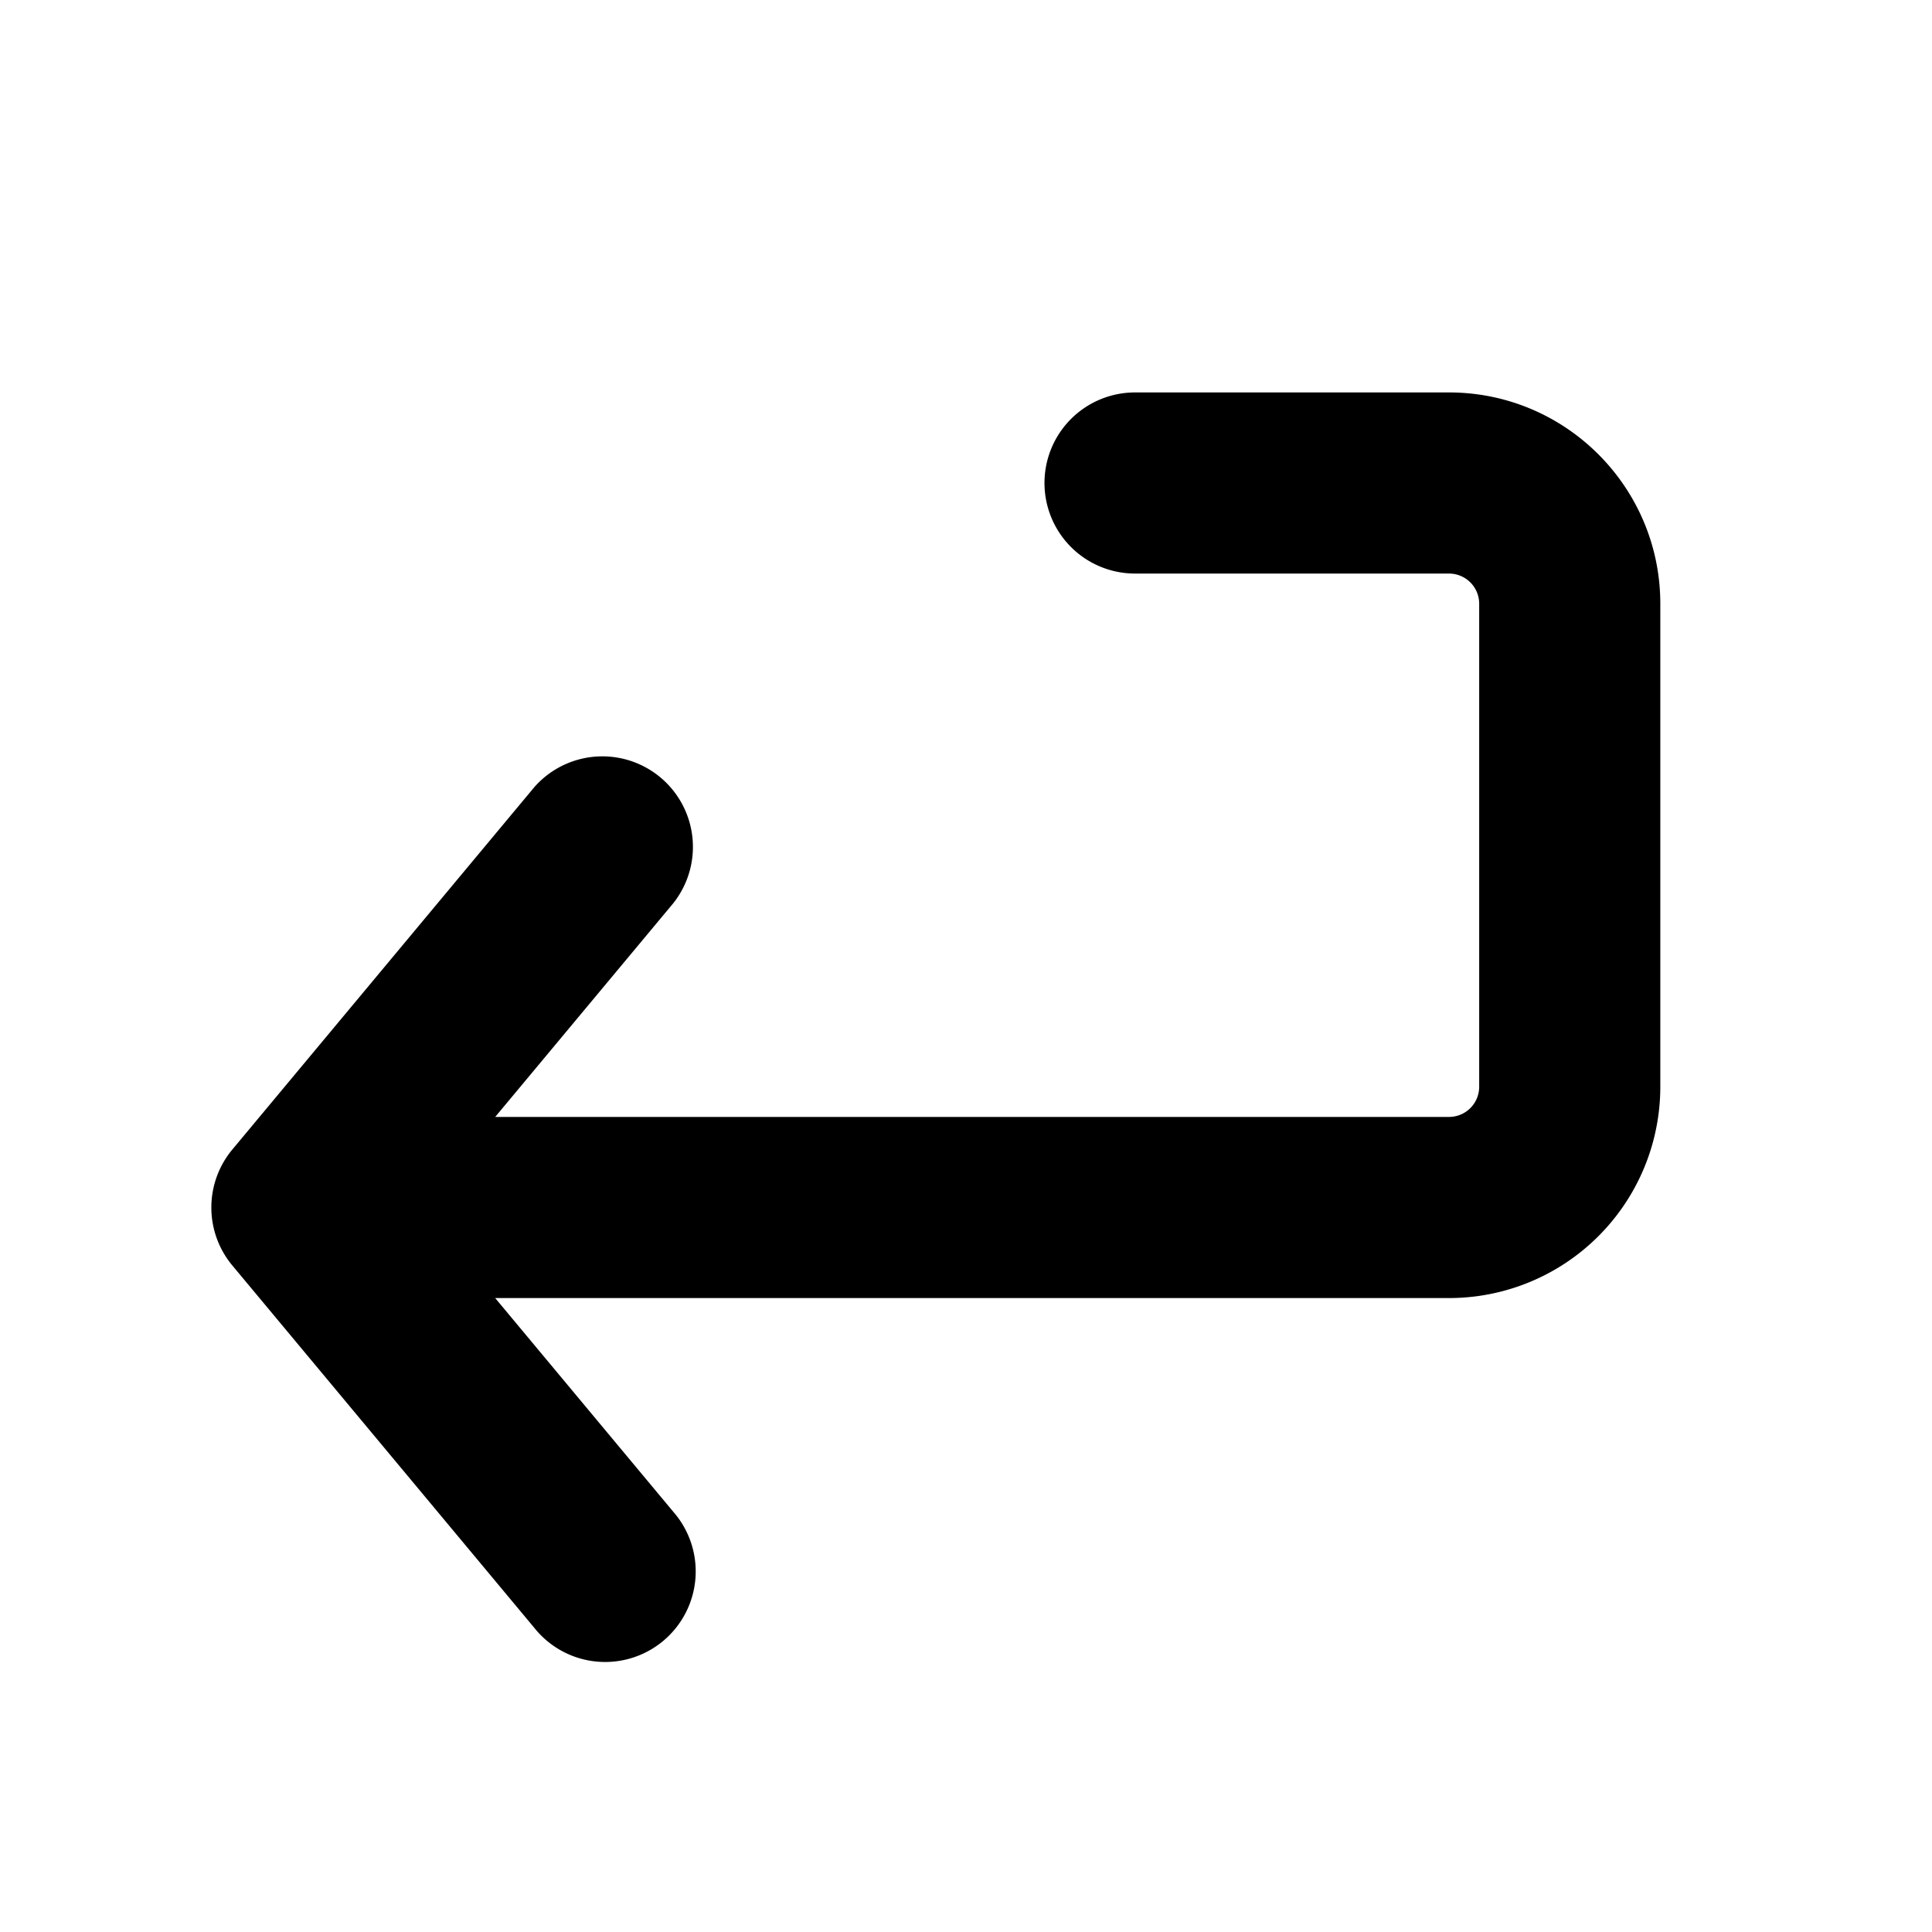<svg viewBox="0 0 16 16" fill="currentcolor" xmlns="http://www.w3.org/2000/svg" xmlns:xlink="http://www.w3.org/1999/xlink">
  <path d="M8.65 4a.75.75 0 0 1 .75-.75H12c.966 0 1.75.784 1.75 1.75v4A1.75 1.75 0 0 1 12 10.75H4.101l1.475 1.77a.75.75 0 1 1-1.152.96l-2.5-3a.75.75 0 0 1 0-.96l2.5-3a.75.75 0 0 1 1.152.96L4.101 9.25H12a.25.25 0 0 0 .25-.25V5a.25.25 0 0 0-.25-.25H9.4A.75.75 0 0 1 8.65 4z" />
</svg>
